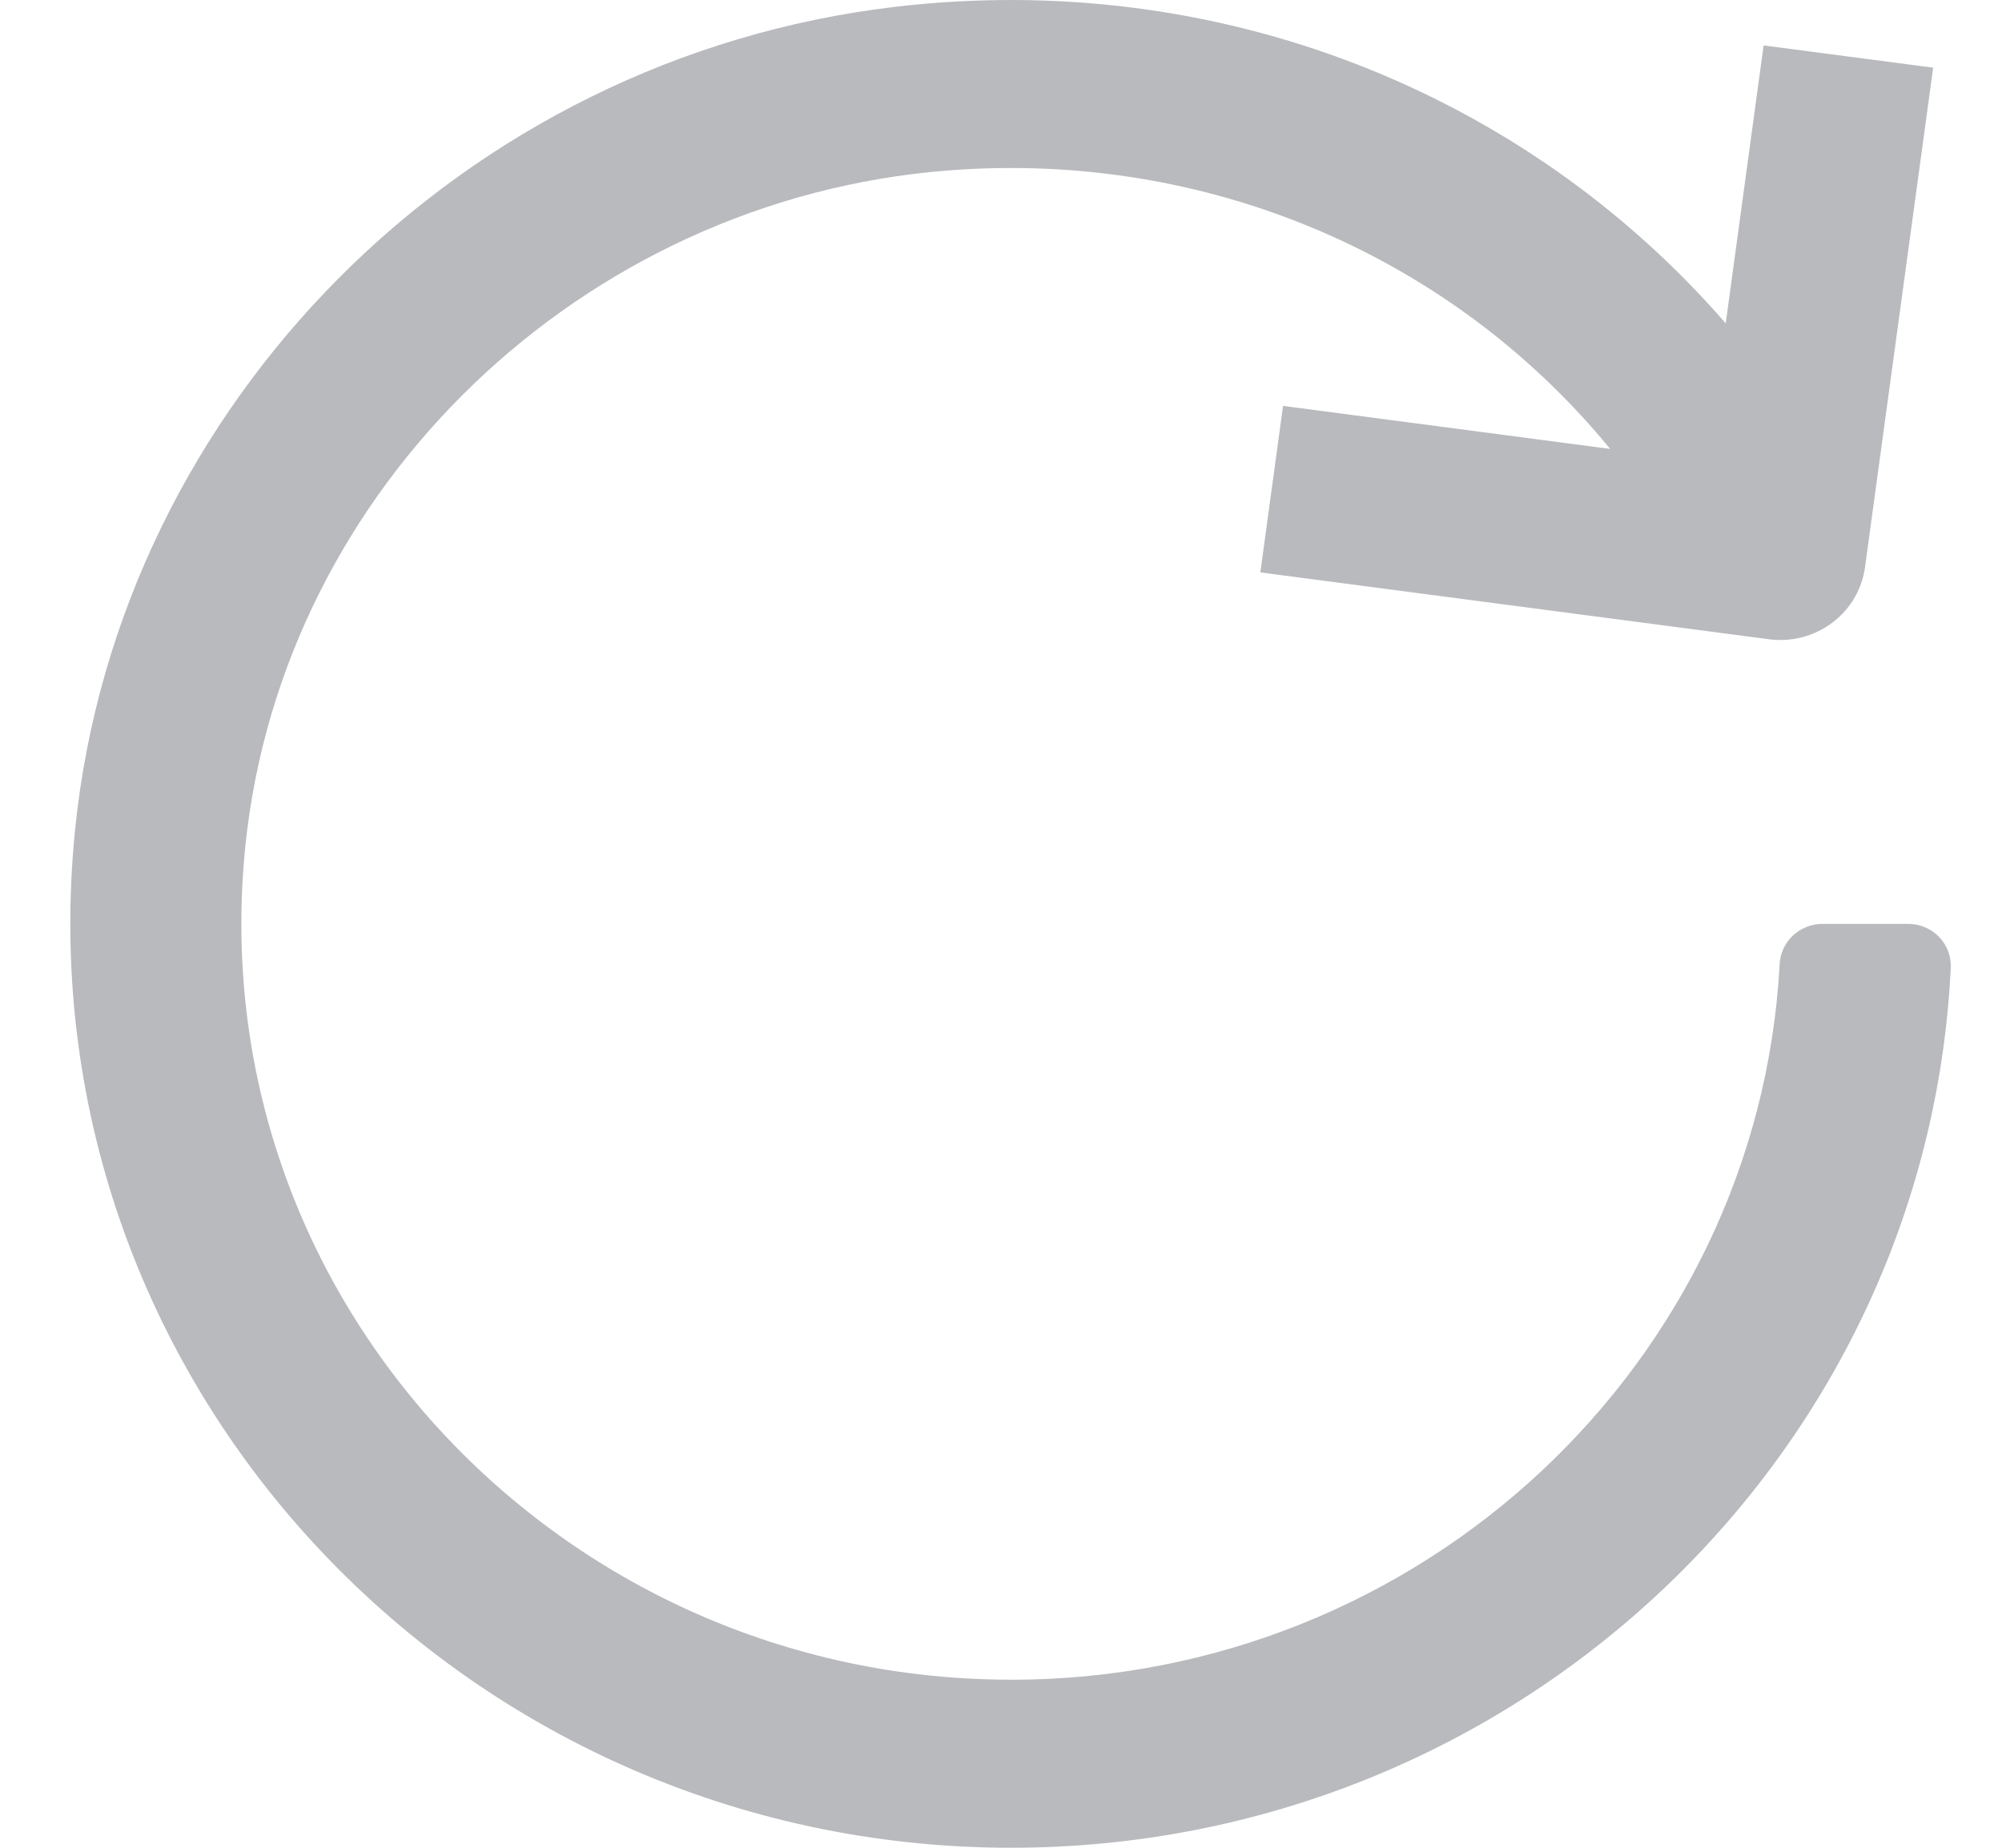 <svg width="26" height="24" viewBox="0 0 26 24" fill="none" xmlns="http://www.w3.org/2000/svg">
    <g clip-path="url(#clip0_1745_530)">
    <path d="M13.13 21.817C7.278 21.817 2.583 16.852 3.187 10.985C3.666 6.332 7.554 2.592 12.299 2.215C15.69 1.946 18.869 3.337 20.911 5.831L16.663 5.272L16.368 7.435L22.973 8.303C23.117 8.322 23.264 8.313 23.405 8.277C23.546 8.24 23.678 8.176 23.794 8.089C23.91 8.002 24.008 7.894 24.081 7.77C24.154 7.646 24.202 7.509 24.221 7.367L25.106 0.879L22.904 0.59L22.412 4.2C19.809 1.202 15.829 -0.407 11.623 0.089C6.015 0.75 1.545 5.24 0.977 10.759C0.241 17.93 5.979 24 13.131 24C19.677 24 25.036 18.918 25.335 12.559C25.337 12.486 25.324 12.414 25.297 12.346C25.27 12.277 25.229 12.216 25.177 12.163C25.125 12.111 25.063 12.07 24.994 12.042C24.926 12.014 24.852 11.999 24.778 12H23.666C23.522 12.001 23.384 12.057 23.28 12.156C23.177 12.255 23.117 12.389 23.112 12.53C22.83 17.698 18.461 21.818 13.13 21.818V21.817Z" fill="#B9BABD"/>
    </g>
    <defs>
    <clipPath id="clip0_1745_530">
    <rect width="24.421" height="24" fill="white" transform="translate(0.914)"/>
    </clipPath>
    </defs>
    </svg>
    